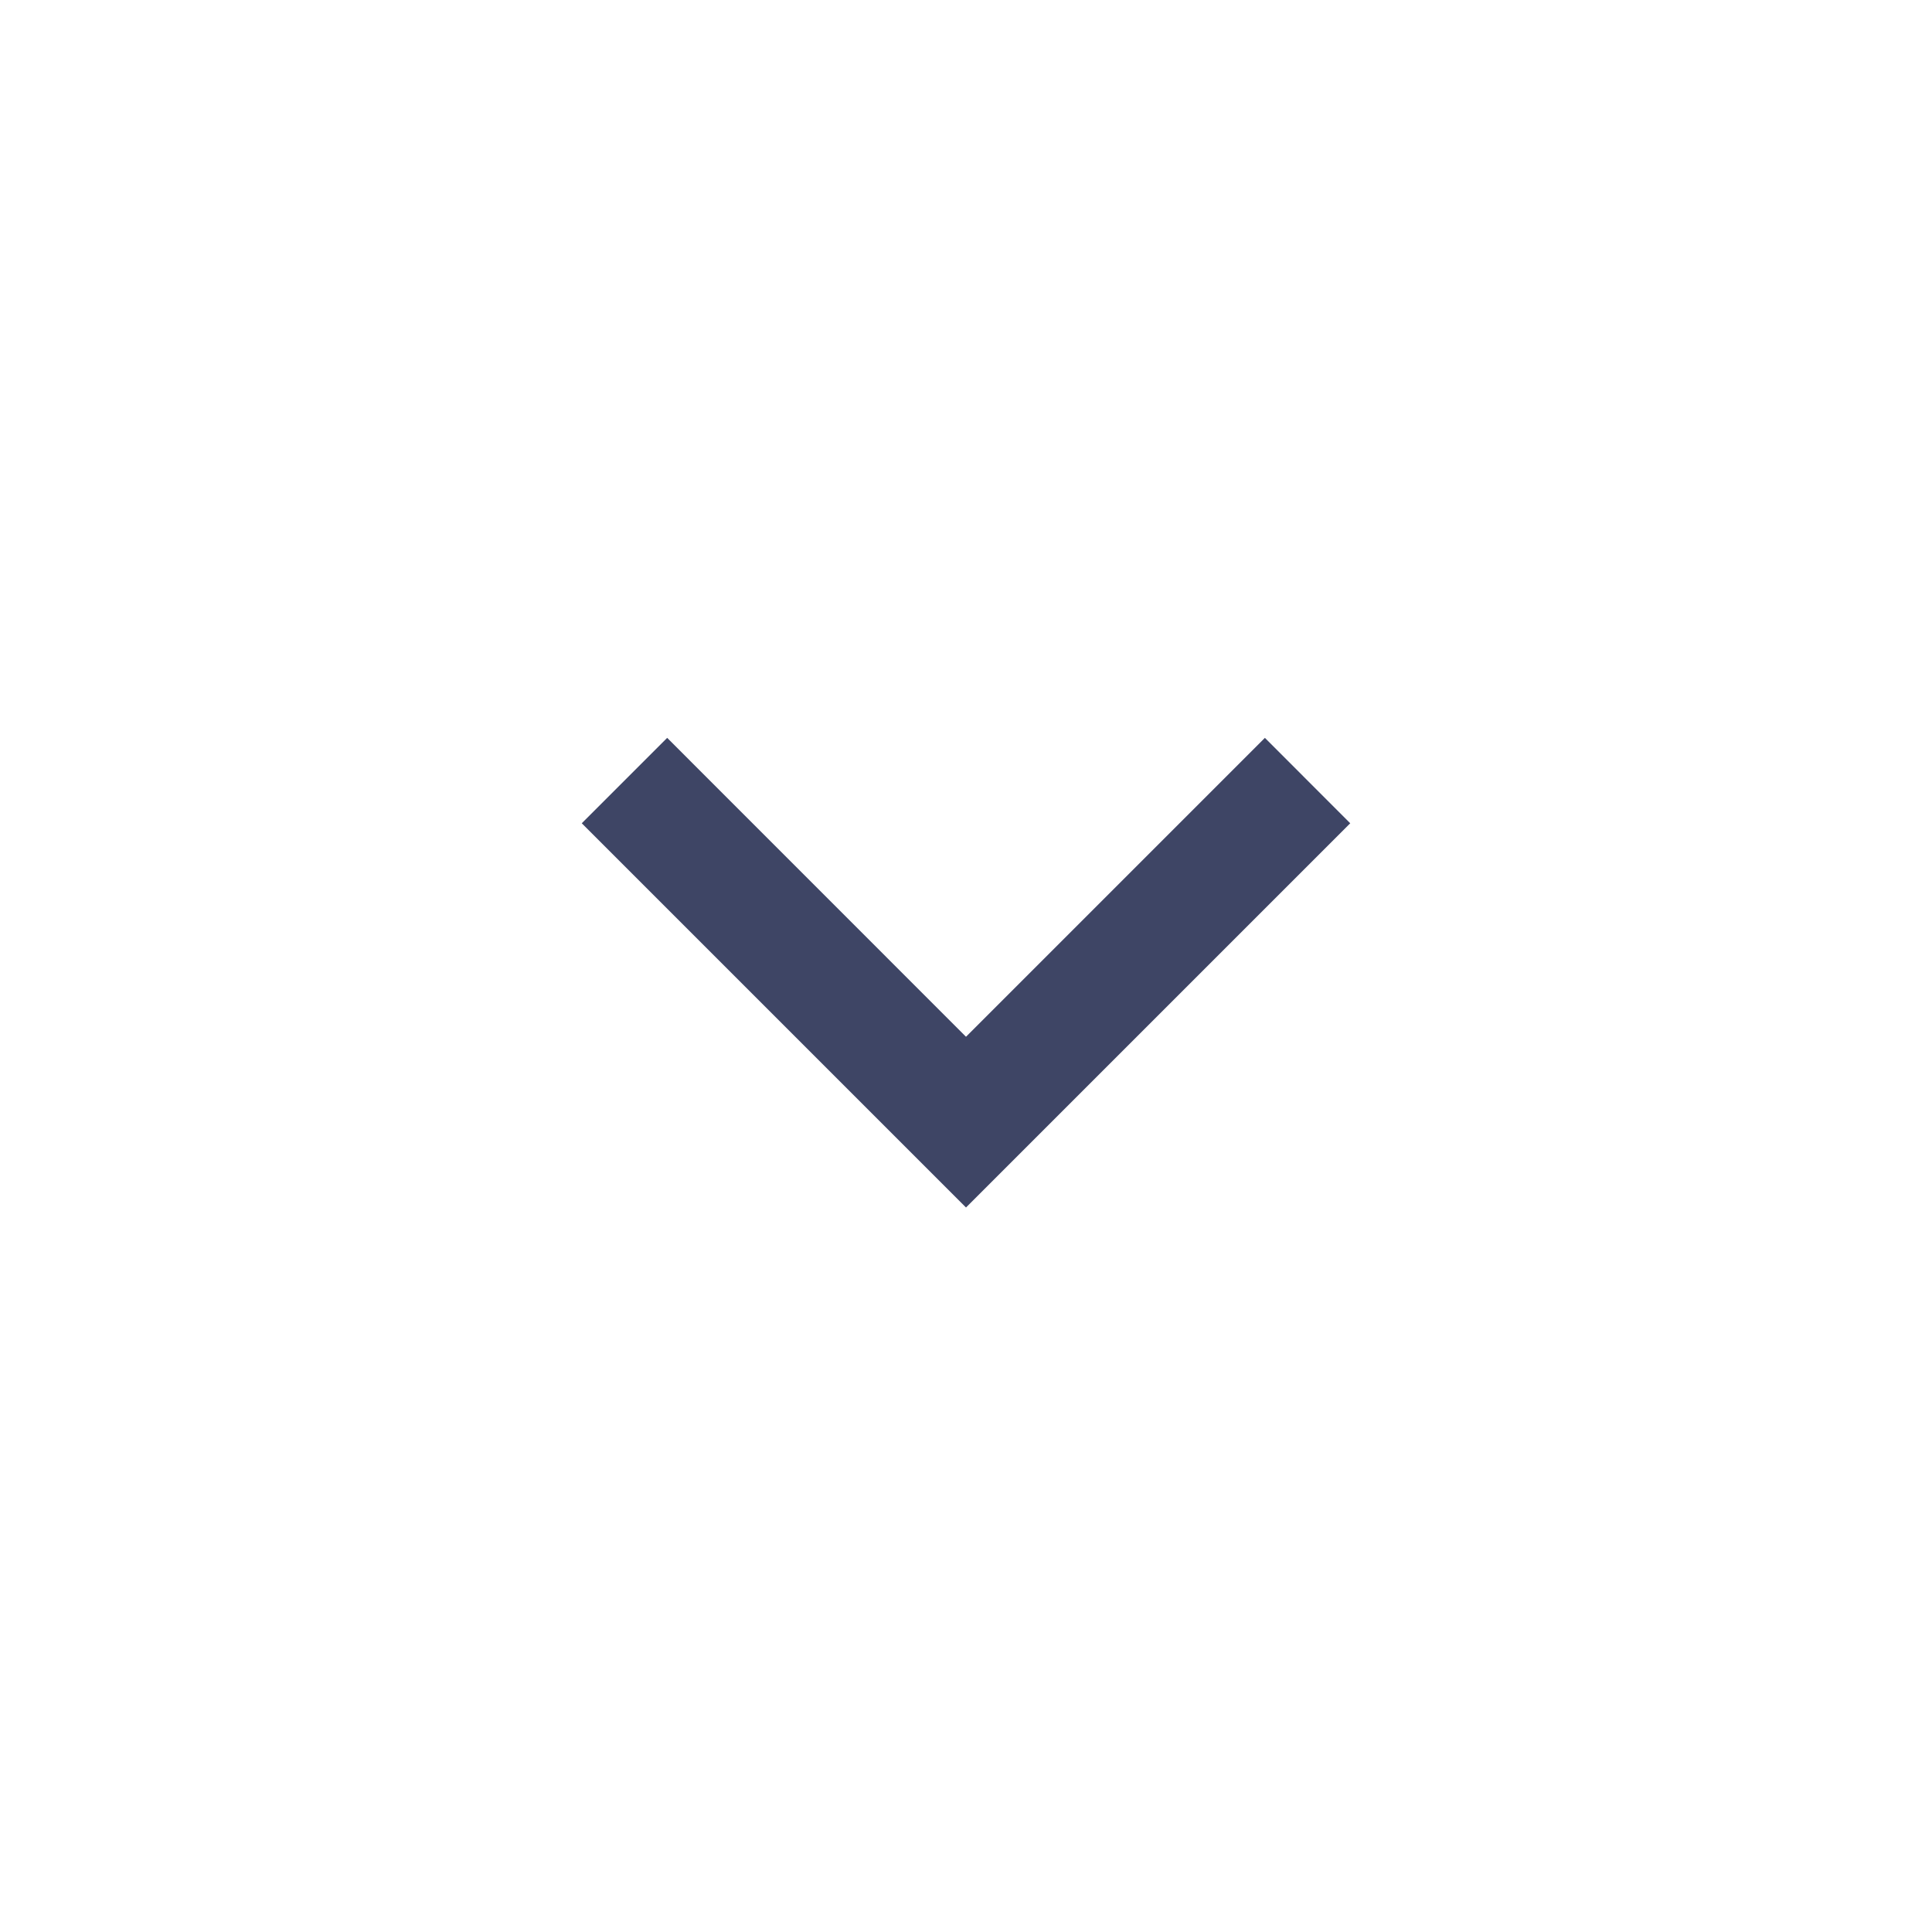 <svg width="24" height="24" viewBox="0 0 24 24" fill="none" xmlns="http://www.w3.org/2000/svg">
<g clip-path="url(#clip0_0_300)">
<path d="M12 12.879L15.713 9.166L16.773 10.227L12 15L7.227 10.227L8.288 9.166L12 12.879Z" fill="#3E4565"/>
</g>
<defs>
<clipPath id="clip0_0_300">
<rect width="24" height="24" fill="white"/>
</clipPath>
</defs>
</svg>
